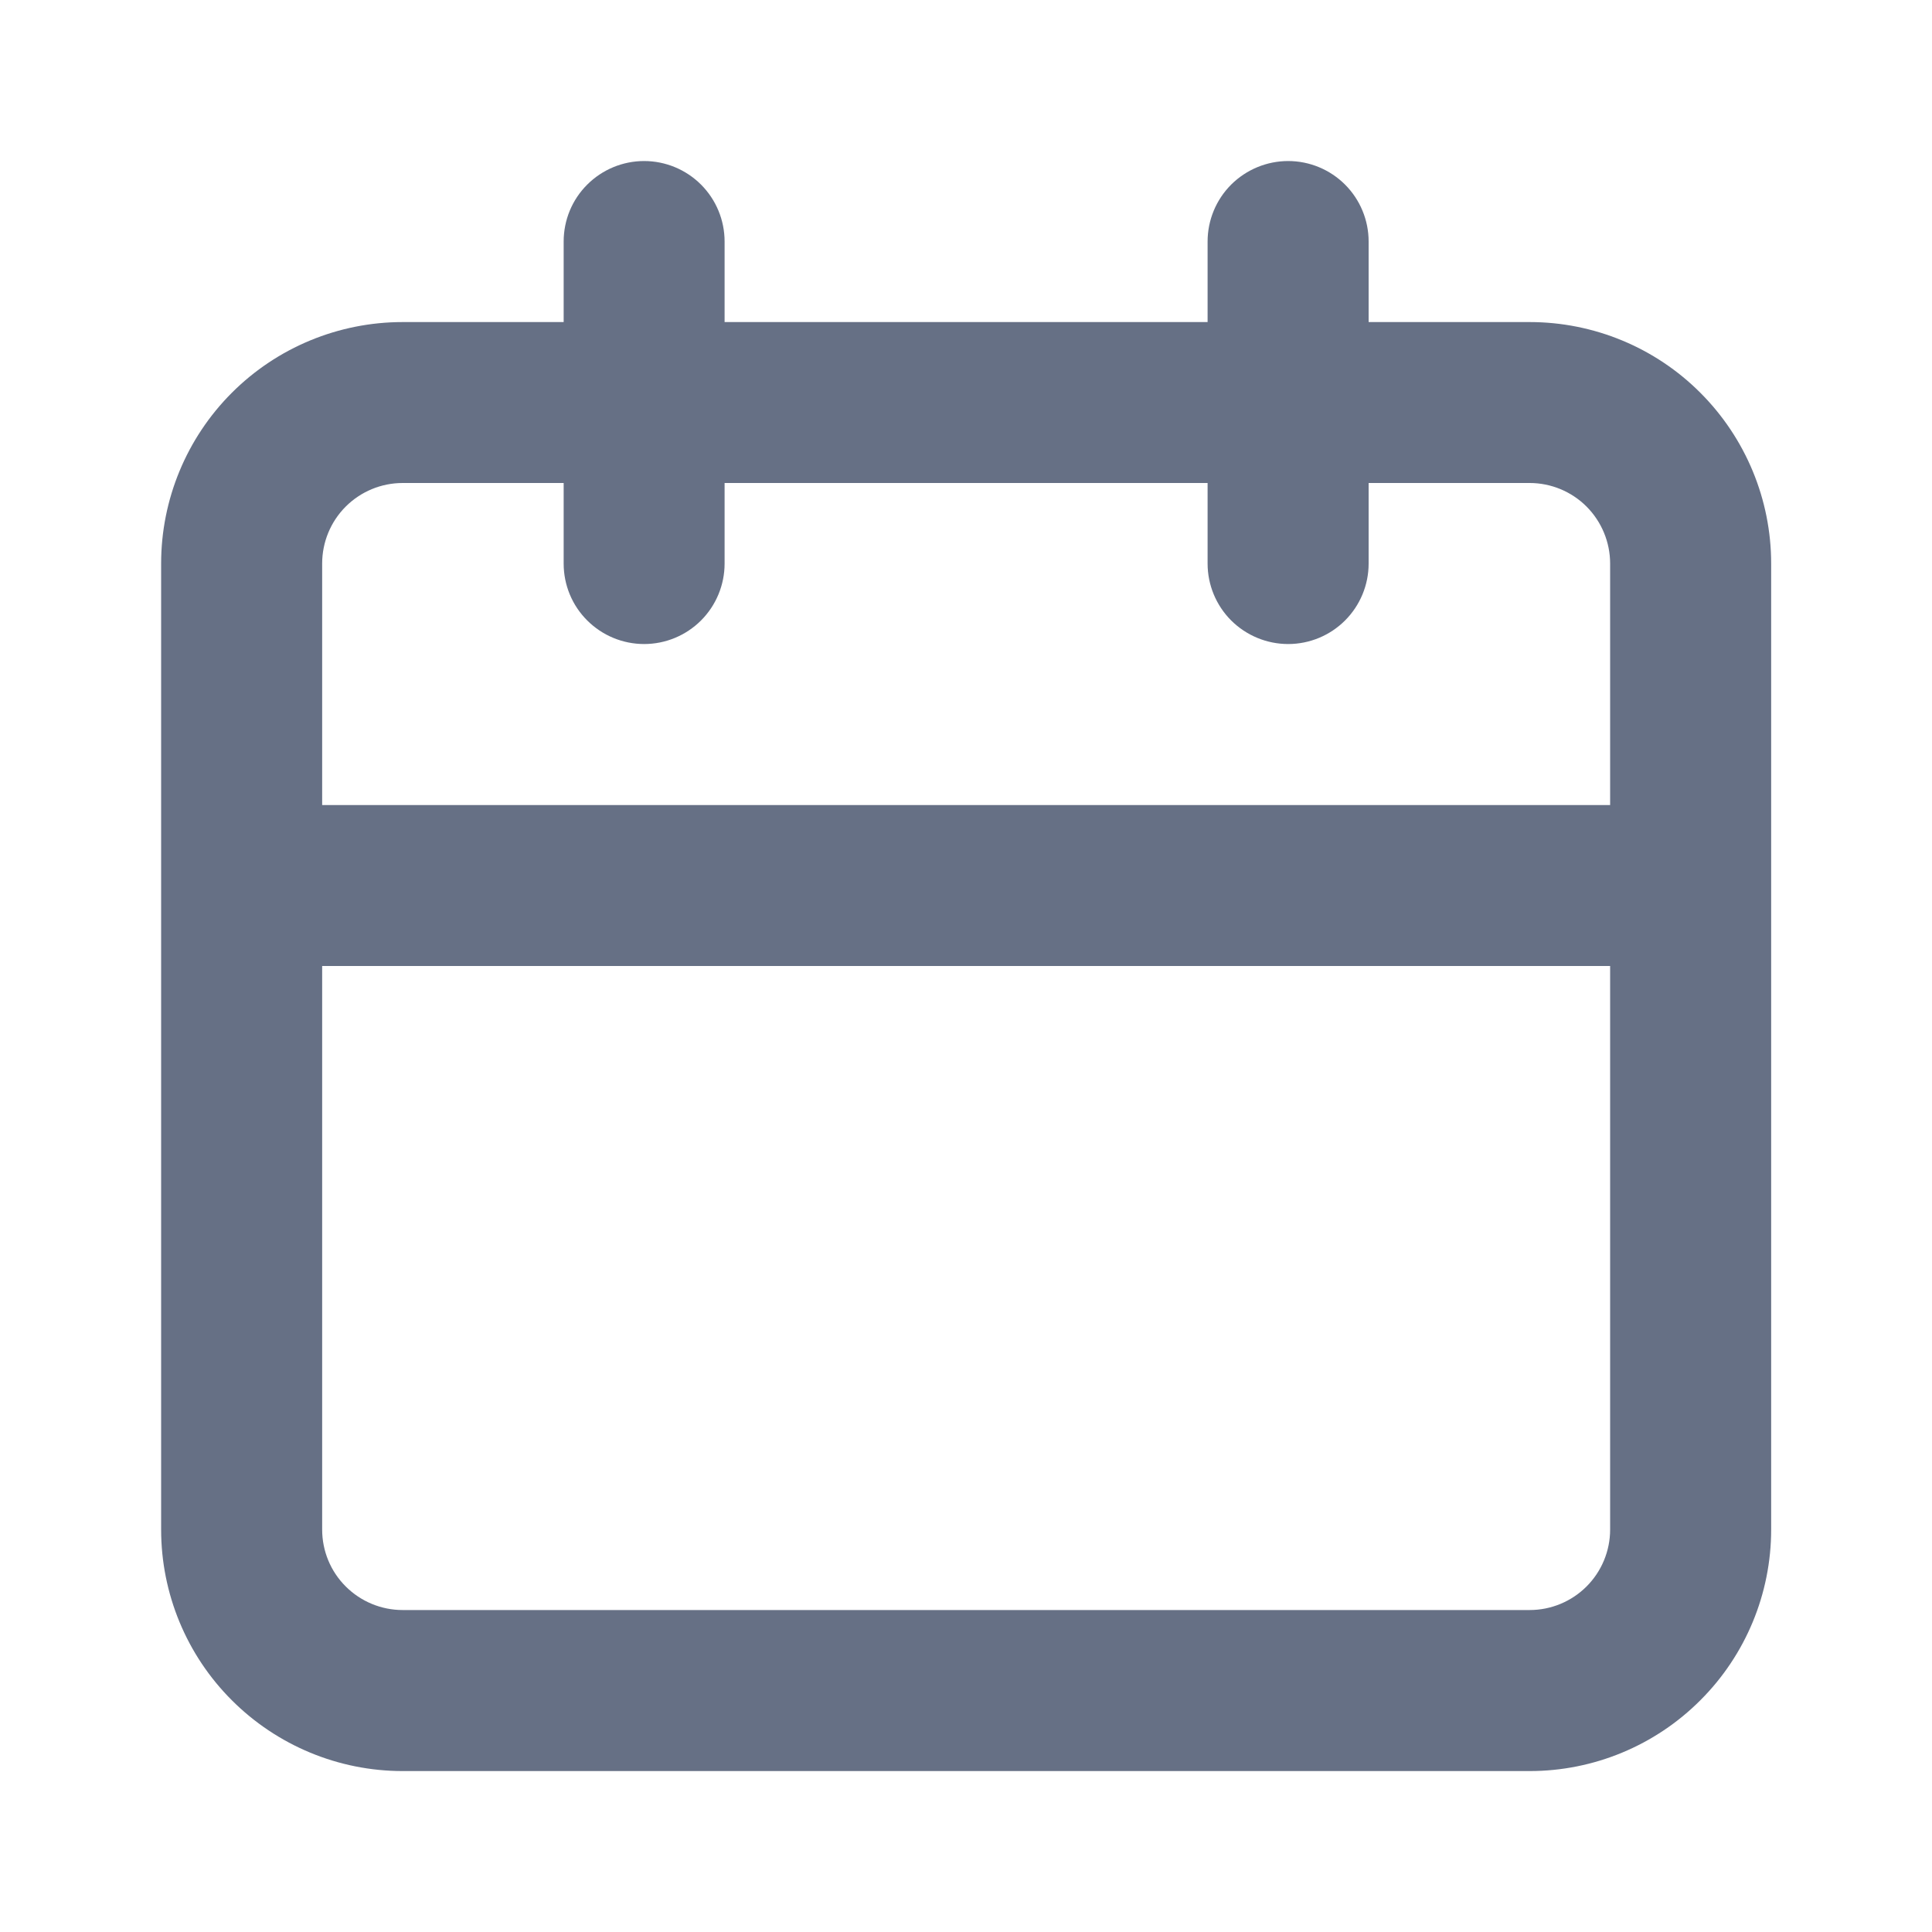 <svg width="20" height="20" viewBox="0 0 20 20" fill="none" xmlns="http://www.w3.org/2000/svg">
<path d="M15.835 3.334H14.168V2.5C14.168 2.279 14.08 2.067 13.924 1.911C13.768 1.755 13.556 1.667 13.335 1.667C13.114 1.667 12.902 1.755 12.745 1.911C12.589 2.067 12.501 2.279 12.501 2.5V3.334H7.501V2.5C7.501 2.279 7.413 2.067 7.257 1.911C7.101 1.755 6.889 1.667 6.668 1.667C6.447 1.667 6.235 1.755 6.079 1.911C5.922 2.067 5.835 2.279 5.835 2.5V3.334H4.168C3.505 3.334 2.869 3.597 2.4 4.066C1.931 4.535 1.668 5.171 1.668 5.834V15.834C1.668 16.497 1.931 17.133 2.4 17.601C2.869 18.07 3.505 18.334 4.168 18.334H15.835C16.498 18.334 17.134 18.07 17.602 17.601C18.071 17.133 18.335 16.497 18.335 15.834V5.834C18.335 5.171 18.071 4.535 17.602 4.066C17.134 3.597 16.498 3.334 15.835 3.334ZM16.668 15.834C16.668 16.055 16.58 16.267 16.424 16.423C16.268 16.579 16.056 16.667 15.835 16.667H4.168C3.947 16.667 3.735 16.579 3.579 16.423C3.422 16.267 3.335 16.055 3.335 15.834V10H16.668V15.834ZM16.668 8.334H3.335V5.834C3.335 5.613 3.422 5.401 3.579 5.244C3.735 5.088 3.947 5 4.168 5H5.835V5.834C5.835 6.055 5.922 6.267 6.079 6.423C6.235 6.579 6.447 6.667 6.668 6.667C6.889 6.667 7.101 6.579 7.257 6.423C7.413 6.267 7.501 6.055 7.501 5.834V5H12.501V5.834C12.501 6.055 12.589 6.267 12.745 6.423C12.902 6.579 13.114 6.667 13.335 6.667C13.556 6.667 13.768 6.579 13.924 6.423C14.08 6.267 14.168 6.055 14.168 5.834V5H15.835C16.056 5 16.268 5.088 16.424 5.244C16.58 5.401 16.668 5.613 16.668 5.834V8.334Z" fill="#667085"/>
</svg>
